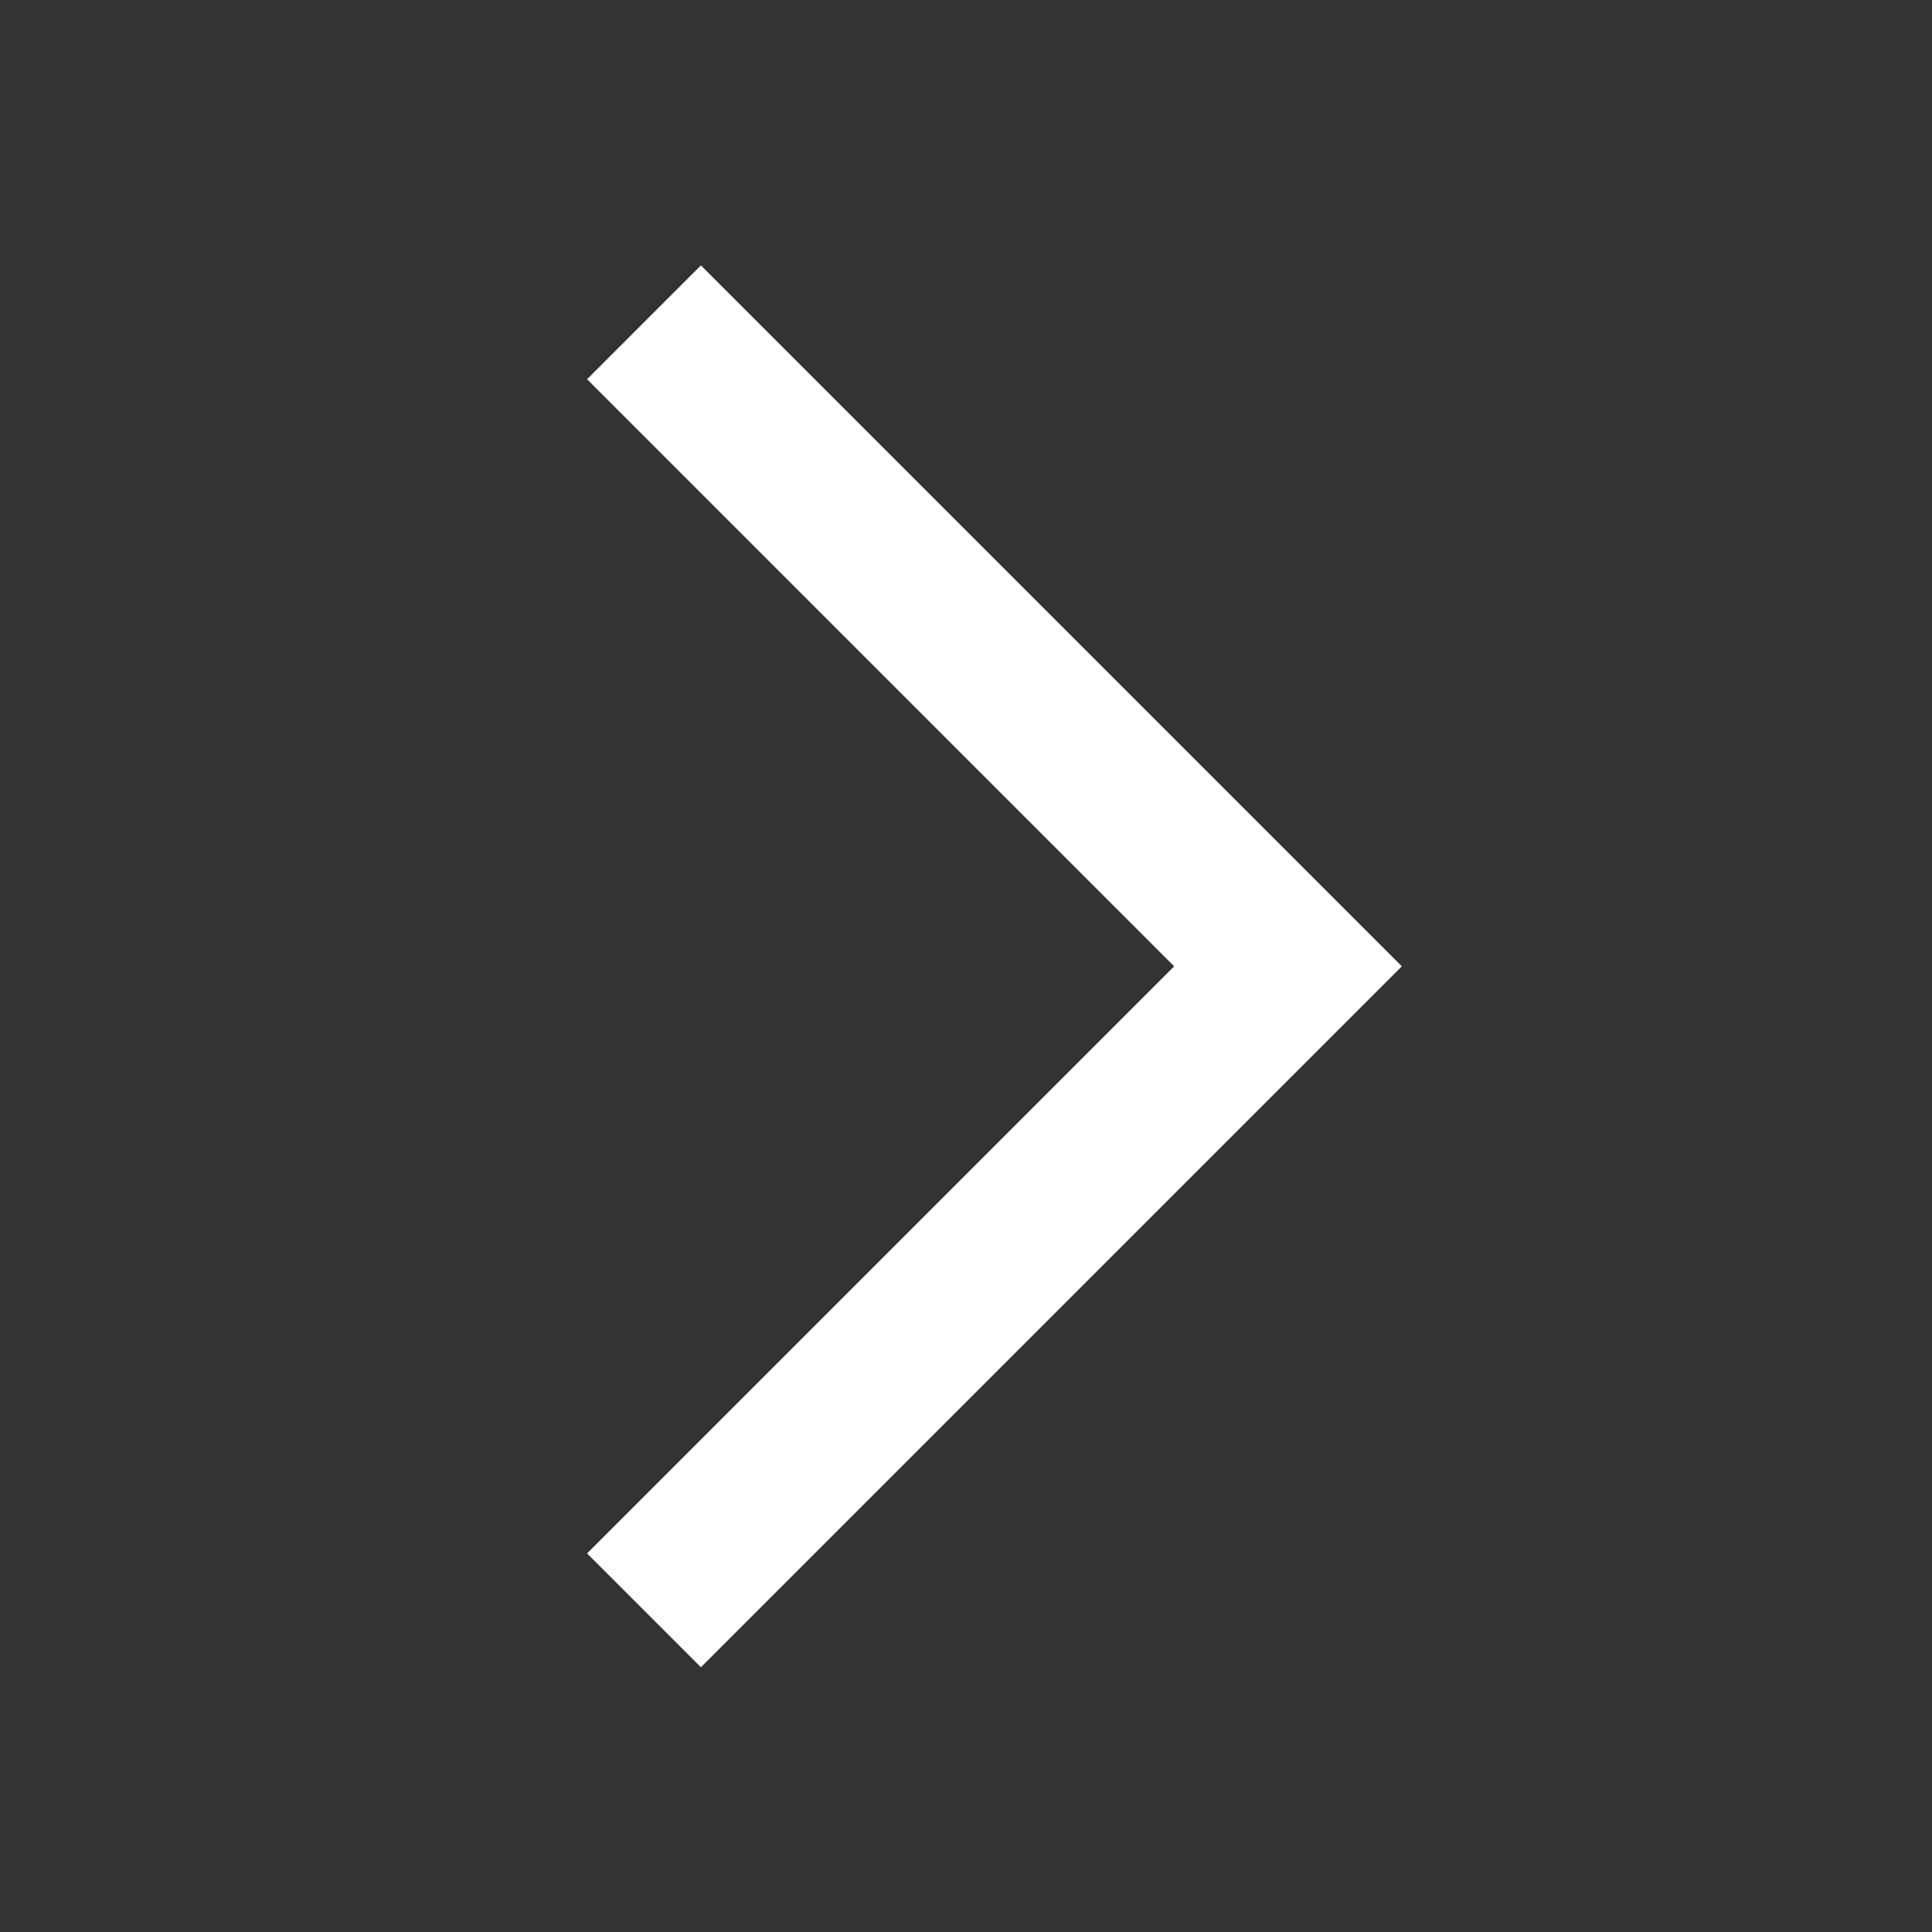 <svg width="24" height="24" viewBox="0 0 24 24" fill="none" xmlns="http://www.w3.org/2000/svg">
<rect x="0" y="0" width="24" height="24" fill="#333333" stroke="none"/>
<g id="Arrow Chevron Right">
<path id="Vector" d="M7.293 4.711L14.586 12.004L7.293 19.297L8.707 20.711L17.414 12.004L8.707 3.297L7.293 4.711Z" fill="white"/>
</g>
</svg>
